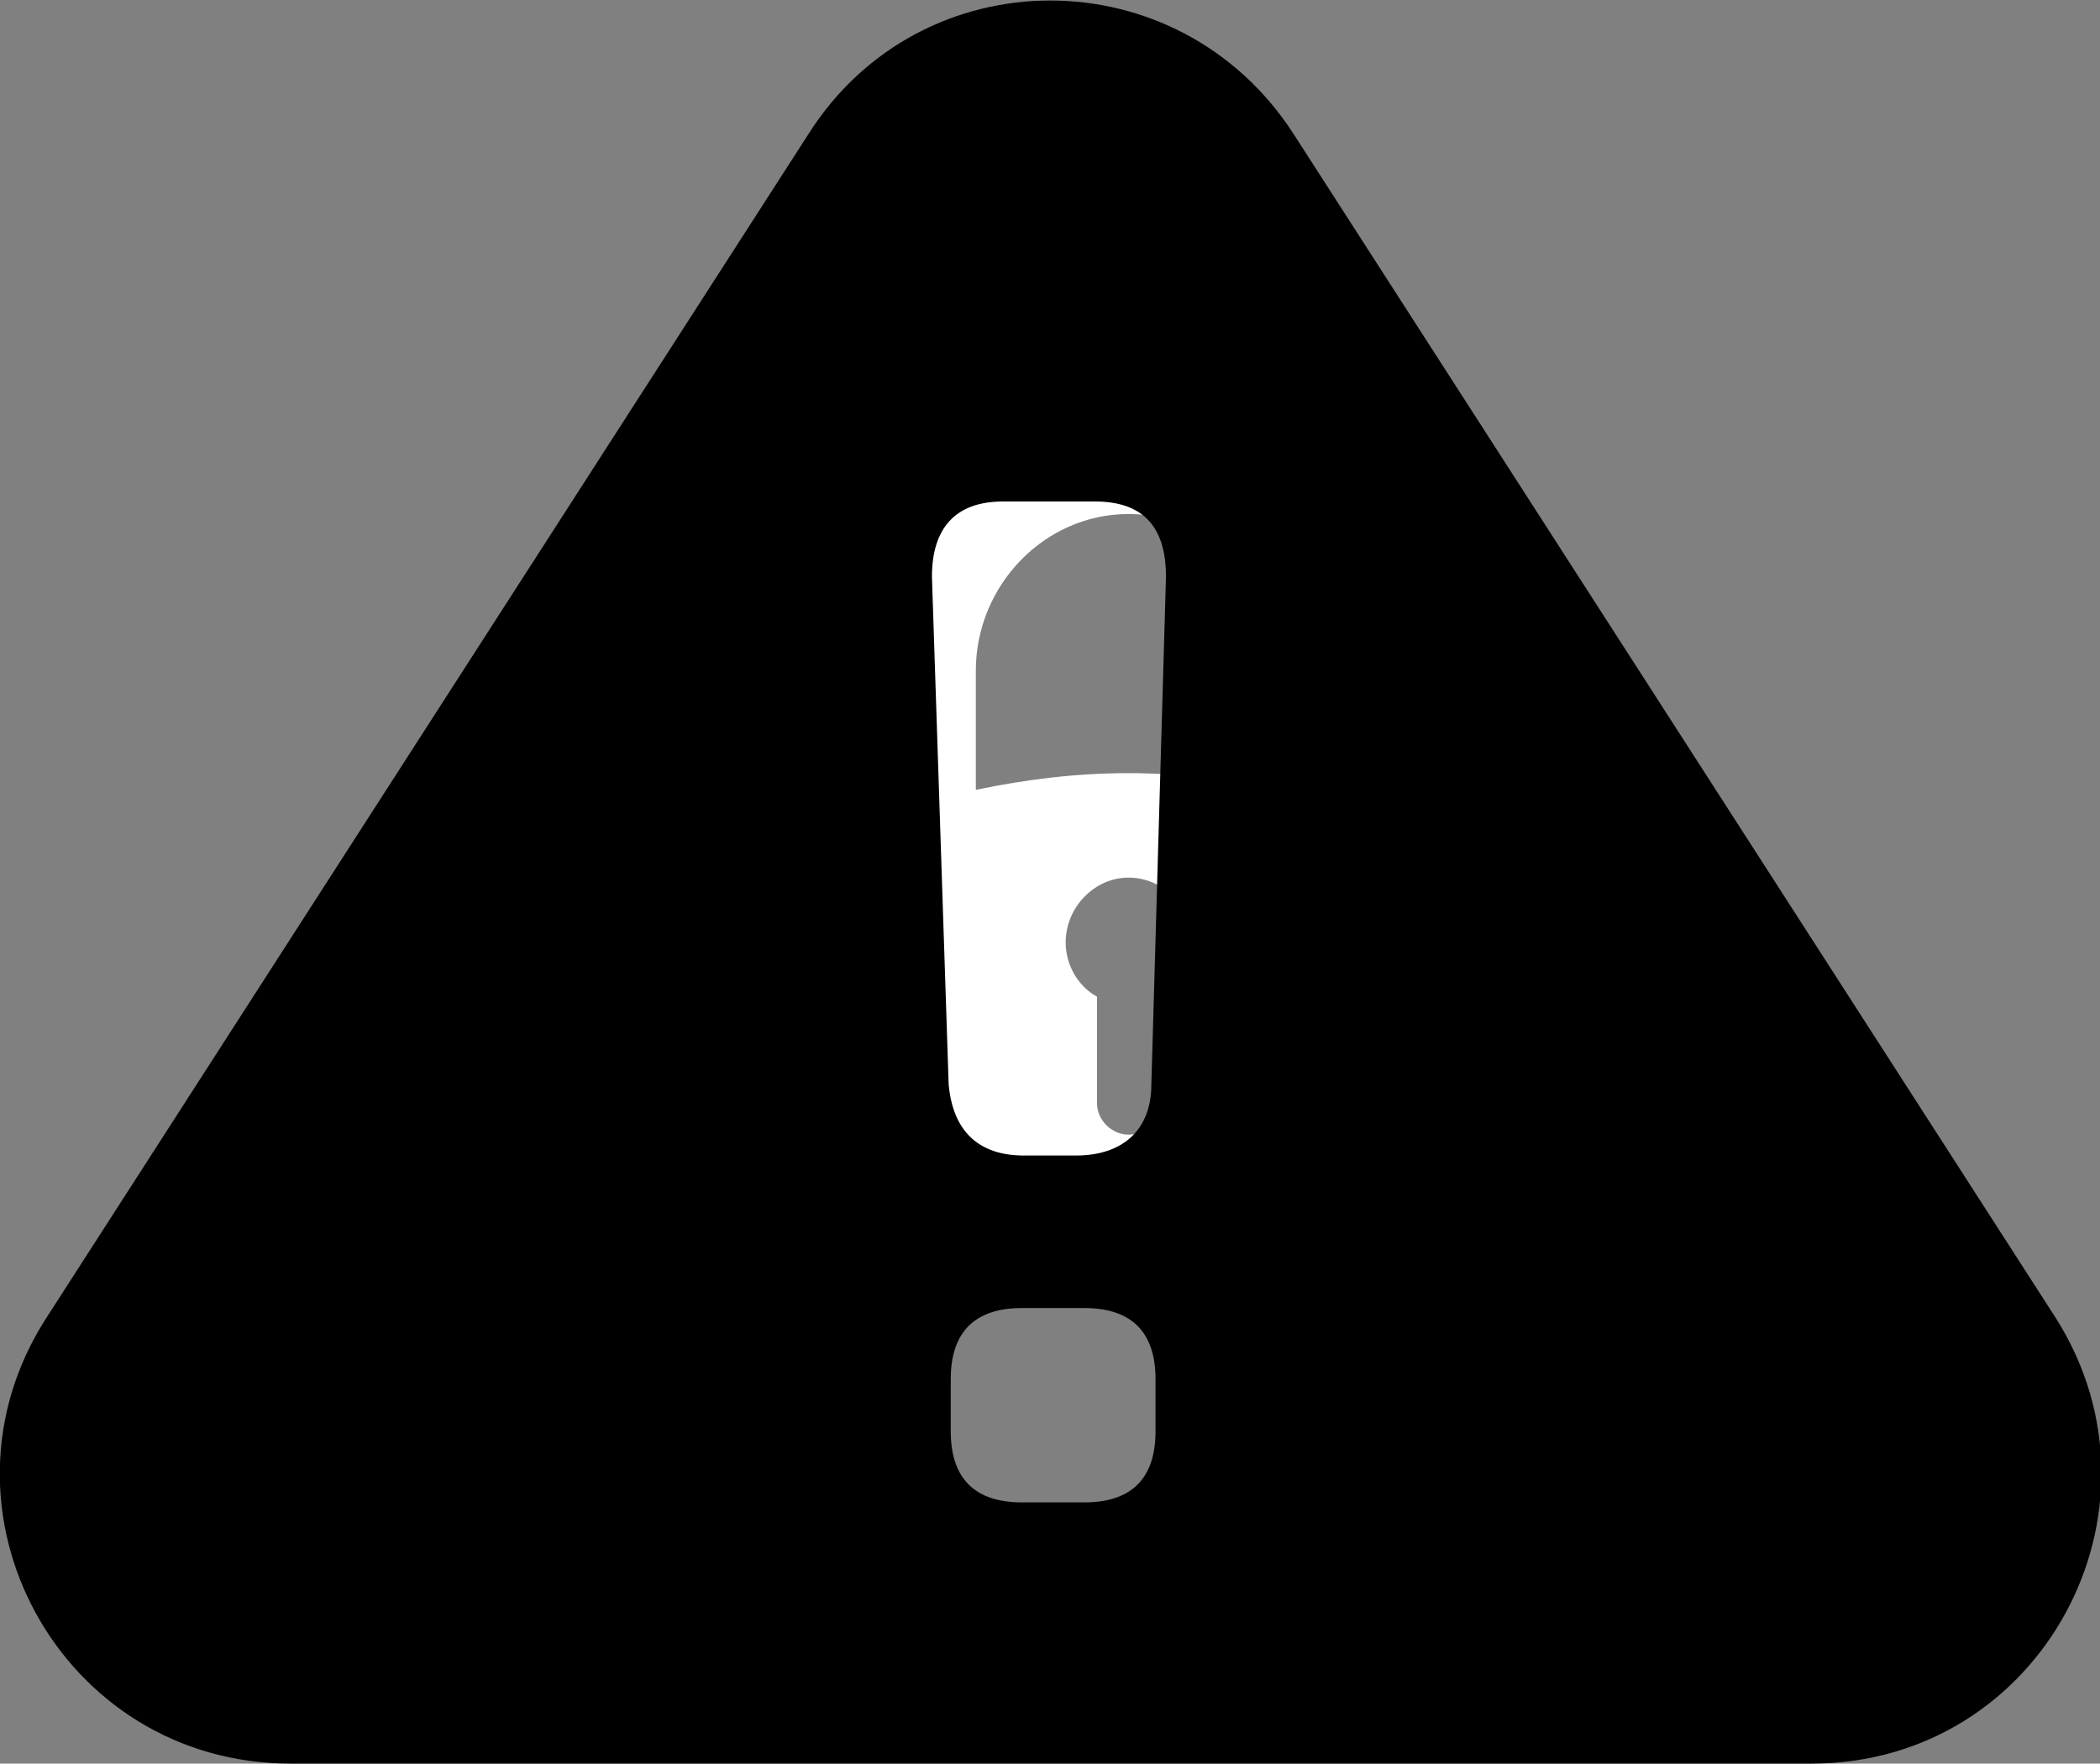 <?xml version="1.0" encoding="utf-8"?>
<!-- Generator: Adobe Illustrator 24.2.1, SVG Export Plug-In . SVG Version: 6.00 Build 0)  -->
<!DOCTYPE svg PUBLIC "-//W3C//DTD SVG 1.1//EN" "http://www.w3.org/Graphics/SVG/1.1/DTD/svg11.dtd">
<svg version="1.1" id="Layer_1" xmlns:x="http://ns.adobe.com/Extensibility/1.0/" xmlns:i="http://ns.adobe.com/AdobeIllustrator/10.0/" xmlns:graph="http://ns.adobe.com/Graphs/1.0/"
	 xmlns="http://www.w3.org/2000/svg" xmlns:xlink="http://www.w3.org/1999/xlink" x="0px" y="0px" viewBox="0 0 100.5 84.4"
	 style="enable-background:new 0 0 100.5 84.4;" xml:space="preserve">
<rect x="0" y="0" width="100.5" height="84.4" fill="#808080" stroke="none"/>
<style type="text/css">
	.st0{fill:none;}
	.st1{fill:#FFFFFF;}
</style>
<g>
	<path class="st0" d="M53.6,42c-1.7,0-3,1.4-3,3.1c0,1.1,0.6,2.1,1.5,2.6v5.1c0,0.9,0.7,1.6,1.5,1.6c0.8,0,1.5-0.7,1.5-1.6v-5.1
		c0.9-0.5,1.5-1.5,1.5-2.6C56.6,43.3,55.2,42,53.6,42z"/>
	<path class="st0" d="M53.6,24.6c-4,0-7.3,3.4-7.3,7.5v5.7c2.4-0.5,4.8-0.8,7.3-0.8c2.5,0,4.9,0.3,7.3,0.8v0l-1-0.3l1,0.3v-5.7
		C60.8,28,57.6,24.6,53.6,24.6z"/>
	<path class="st1" d="M61.2,37.8C58.9,37.3,56.4,37,54,37c-2.5,0-4.9,0.3-7.3,0.8v-5.7c0-4.1,3.3-7.5,7.3-7.5c2.4,0,4.6,1.2,6,3.2
		c0.4,0.6,0.6,1.2,0.9,1.8c0.3,0.7,0.6,1.7,1.4,1.9c0.7,0.2,1.6,0,2.1-0.6c0.8-0.9,0.4-2.1,0-3c-0.9-2-2.2-3.8-4-5.1
		c-1.9-1.4-4.1-2.1-6.4-2.1c-6.1,0-11.1,5.1-11.1,11.4v6.8c-0.6,0.2-1.1,0.4-1.7,0.6c-0.5,0.2-0.9,0.7-0.9,1.3v14.5
		c0,0.6,0.4,1.2,0.9,1.4c4.1,1.7,8.4,2.5,12.8,2.5c4.4,0,8.7-0.8,12.8-2.5c0.5-0.2,0.9-0.8,0.9-1.4c0,0,0-14.5,0-14.5
		c0-0.6-0.4-1.1-0.9-1.3c-0.2-0.1-0.5-0.2-0.7-0.3c-0.3-0.1-0.7-0.3-1-0.4l-2-0.6 M55.5,47.7v5.1c0,0.9-0.7,1.5-1.5,1.5
		c-0.8,0-1.5-0.7-1.5-1.5v-5.1c-0.9-0.5-1.5-1.5-1.5-2.6c0-1.7,1.4-3.1,3-3.1c1.7,0,3,1.4,3,3.1C57,46.2,56.4,47.1,55.5,47.7z"/>
</g>
<g>
	<path d="M61.9,6.4c-5.5-8.5-17.8-8.5-23.2,0L2.2,63.1c-5.9,9.2,0.7,21.3,11.7,21.3h72.8c11,0,17.5-12.1,11.7-21.3L61.9,6.4z
		 M55.3,68.5c0,2.3-1.2,3.4-3.4,3.4h-3c-2.3,0-3.4-1.2-3.4-3.4V66c0-2.3,1.2-3.4,3.4-3.4h3c2.3,0,3.4,1.2,3.4,3.4V68.5z M55.1,51.9
		c0,2.2-1.4,3.4-3.6,3.4h-2.5c-2.2,0-3.4-1.2-3.6-3.4l-0.8-24.3c0-2.3,1.1-3.6,3.4-3.6h4.4c2.3,0,3.4,1.2,3.4,3.6L55.1,51.9z"/>
</g>
</svg>
